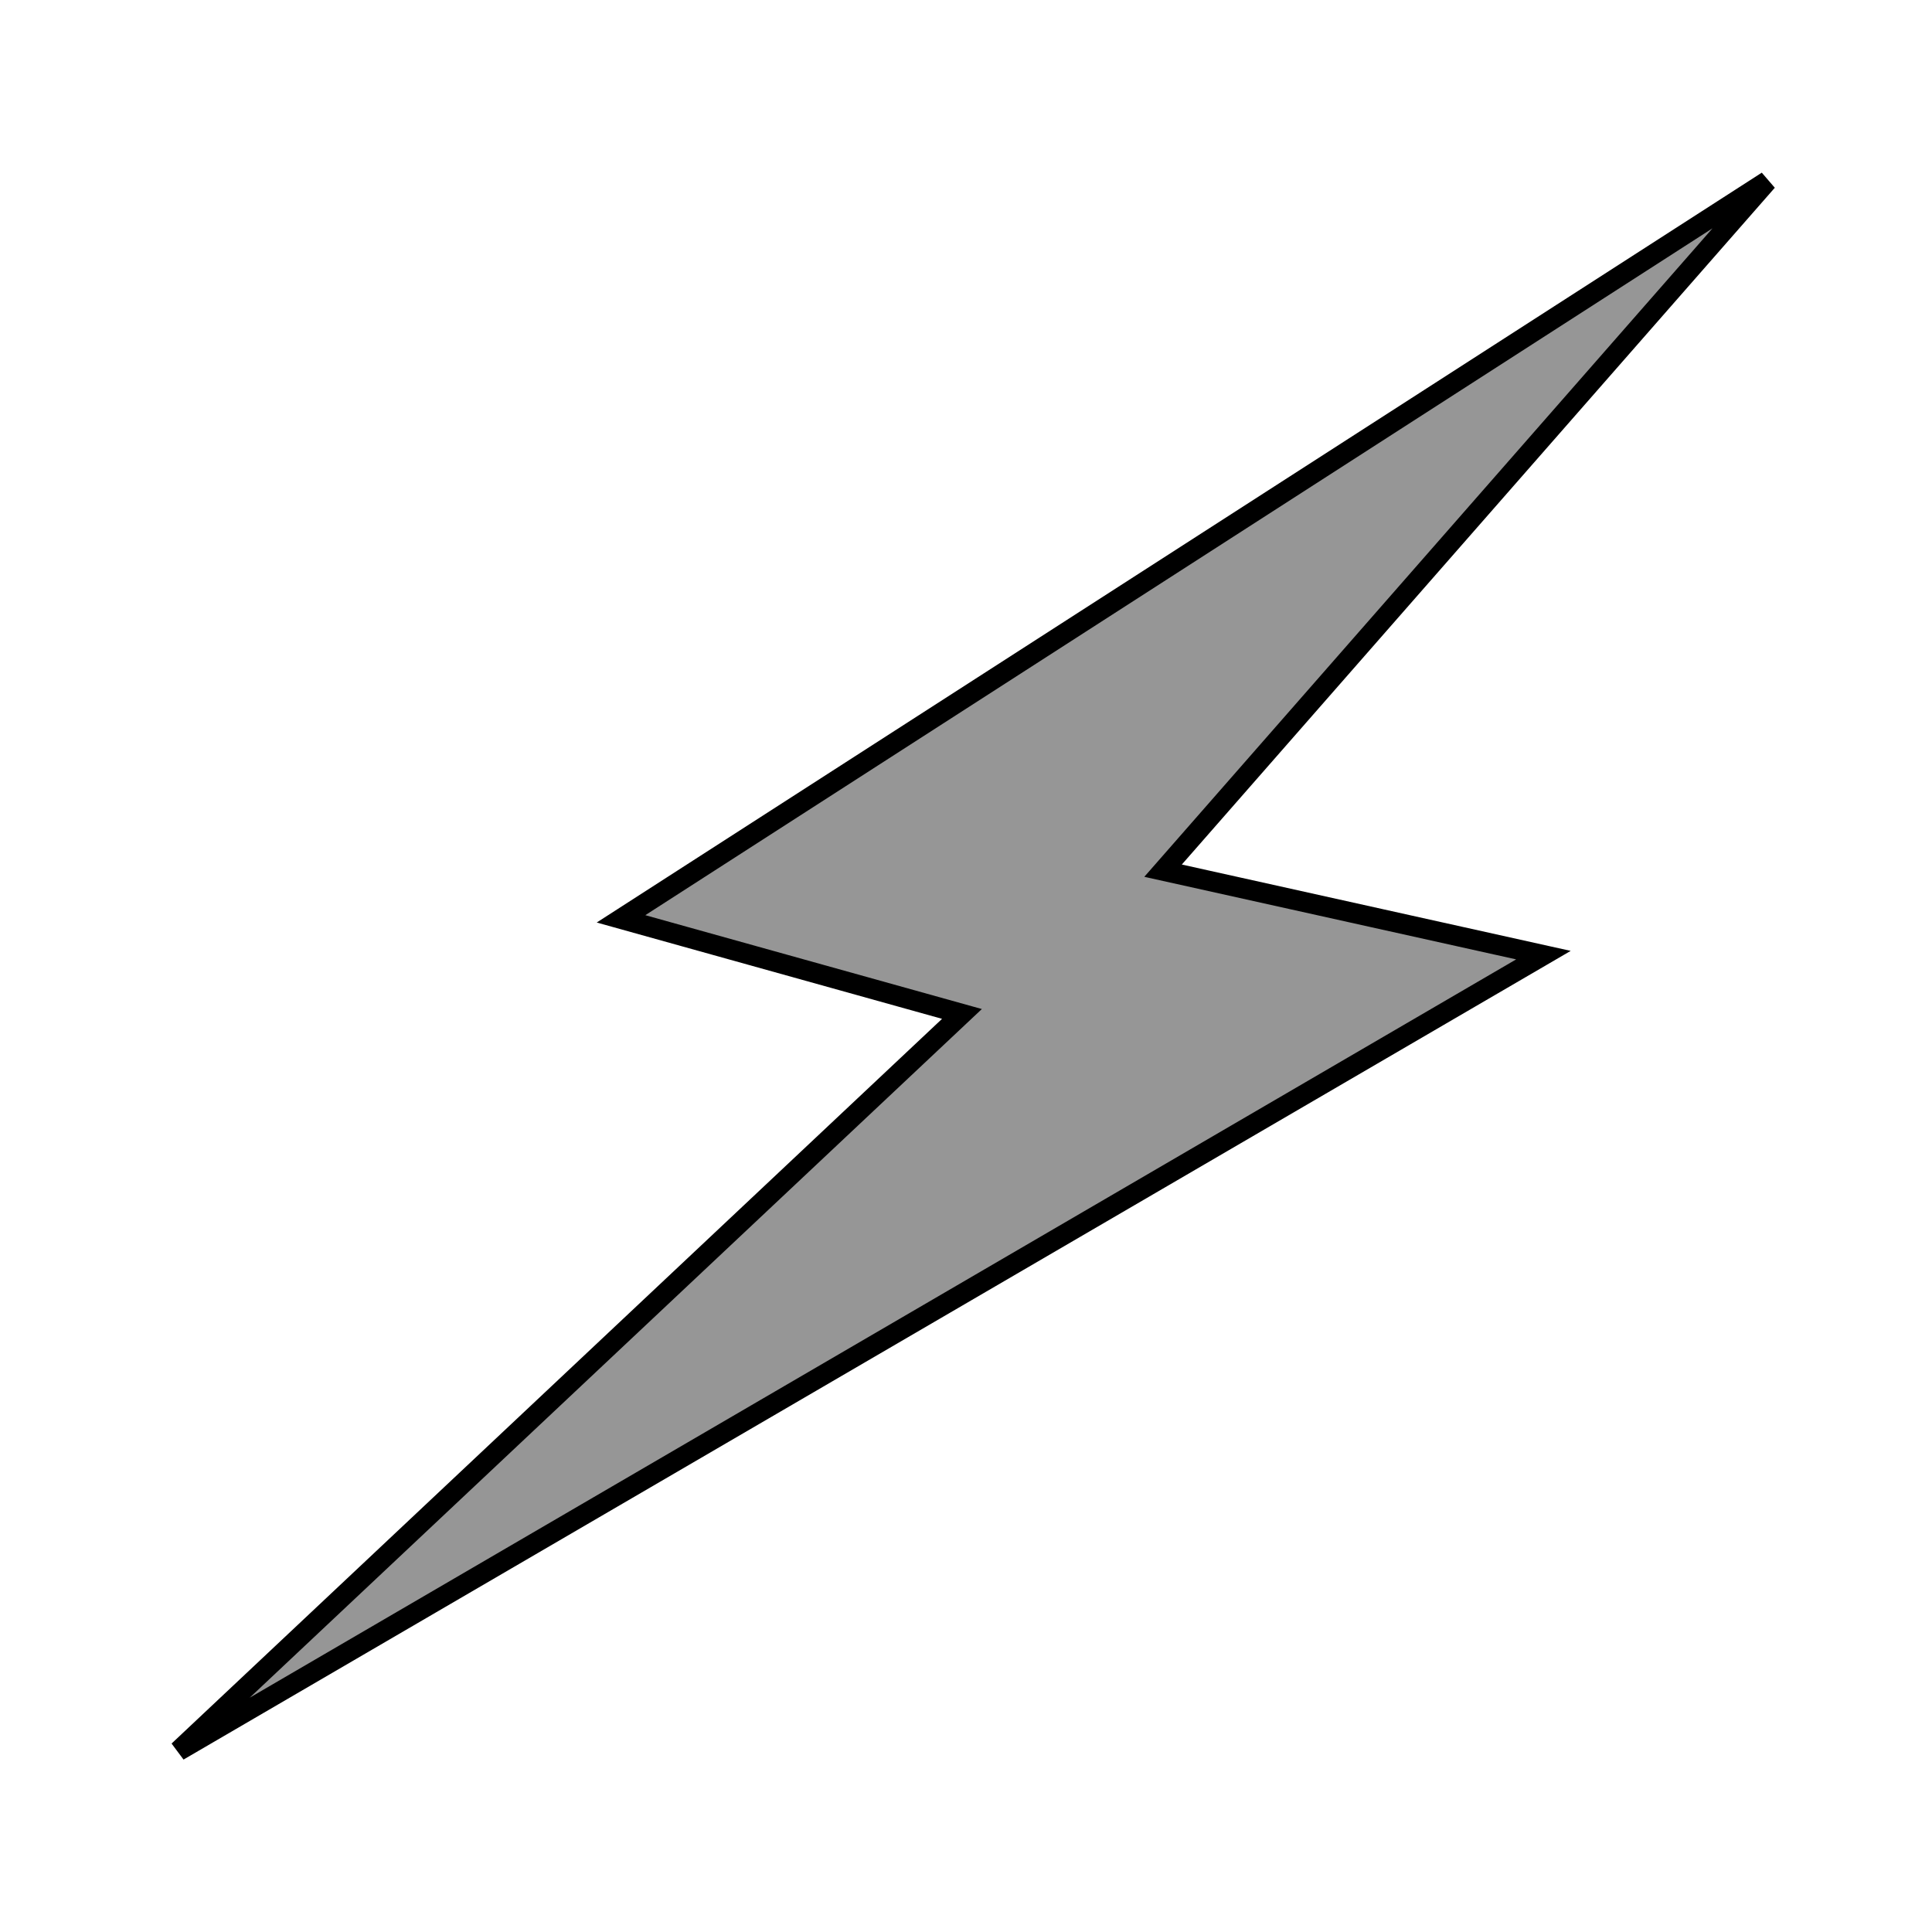 <svg xmlns="http://www.w3.org/2000/svg" xmlns:cc="http://web.resource.org/cc/" xmlns:svg="http://www.w3.org/2000/svg" id="svg1306" width="32" height="32"><g id="layer1"><path style="fill:#969696;fill-opacity:1;fill-rule:evenodd;stroke:#000;stroke-width:.25pt;stroke-linecap:butt;stroke-linejoin:miter;stroke-opacity:1" id="path4512" d="M 29.271,3 L 10.286,15.219 L 15.933,16.794 L 2.956,29 L 25.564,15.82 L 19.264,14.421 L 29.271,3 z"/></g></svg>